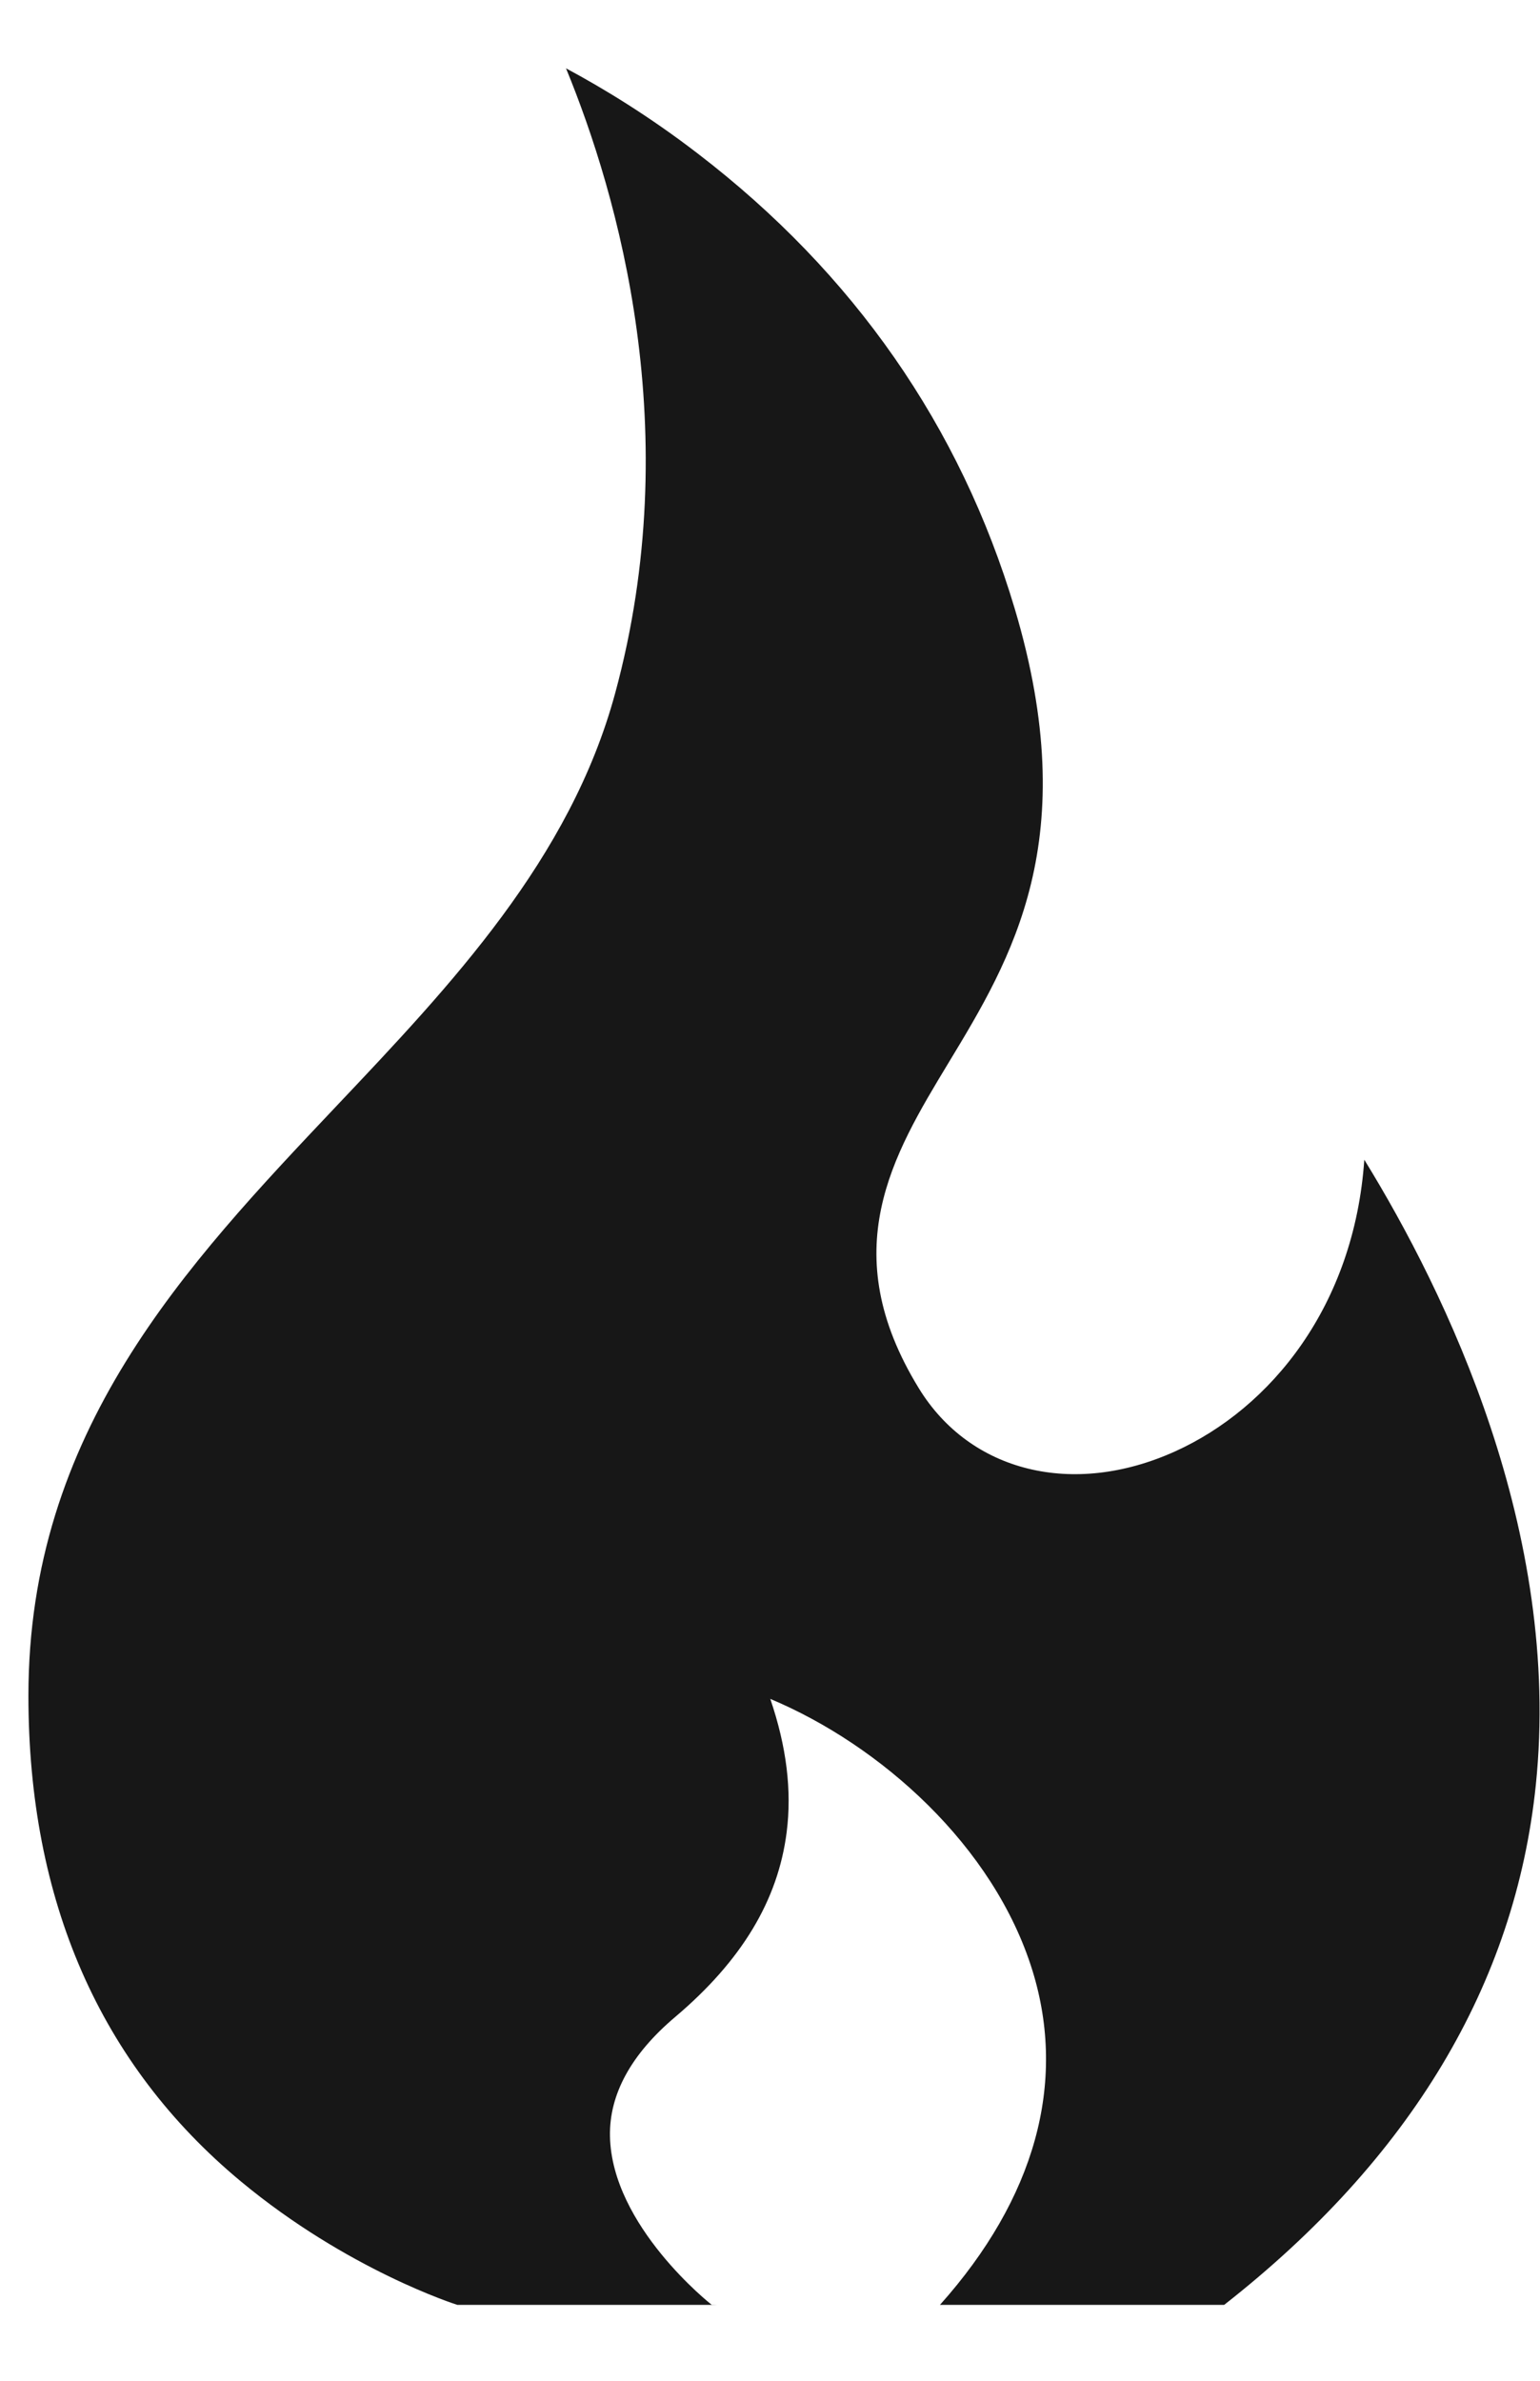 <svg width="11" height="17" viewBox="0 0 11 17" fill="none" xmlns="http://www.w3.org/2000/svg">
<path d="M9.745 8.281C9.673 9.323 9.079 10.054 8.393 10.364C7.665 10.693 6.93 10.512 6.563 9.913C5.962 8.933 6.375 8.251 6.774 7.591C7.227 6.843 7.74 5.995 7.248 4.346C6.859 3.044 6.098 1.951 4.986 1.098C4.639 0.831 4.31 0.631 4.043 0.488C4.416 1.396 4.901 3.084 4.394 4.95C4.073 6.134 3.224 7.031 2.403 7.898C1.322 9.041 0.203 10.222 0.203 12.109C0.203 13.573 0.714 14.74 1.72 15.576C2.482 16.209 3.259 16.456 3.267 16.458H5.122L5.083 16.457C5.076 16.452 4.369 15.894 4.357 15.254C4.351 14.955 4.508 14.668 4.823 14.402C5.297 14.001 5.557 13.57 5.619 13.083C5.657 12.785 5.618 12.471 5.502 12.131C6.287 12.46 7.099 13.179 7.375 14.072C7.622 14.873 7.393 15.698 6.714 16.458H8.744C10.074 15.416 10.823 14.168 10.97 12.747C11.157 10.936 10.329 9.23 9.745 8.281Z" fill="#171717"/>
</svg>
